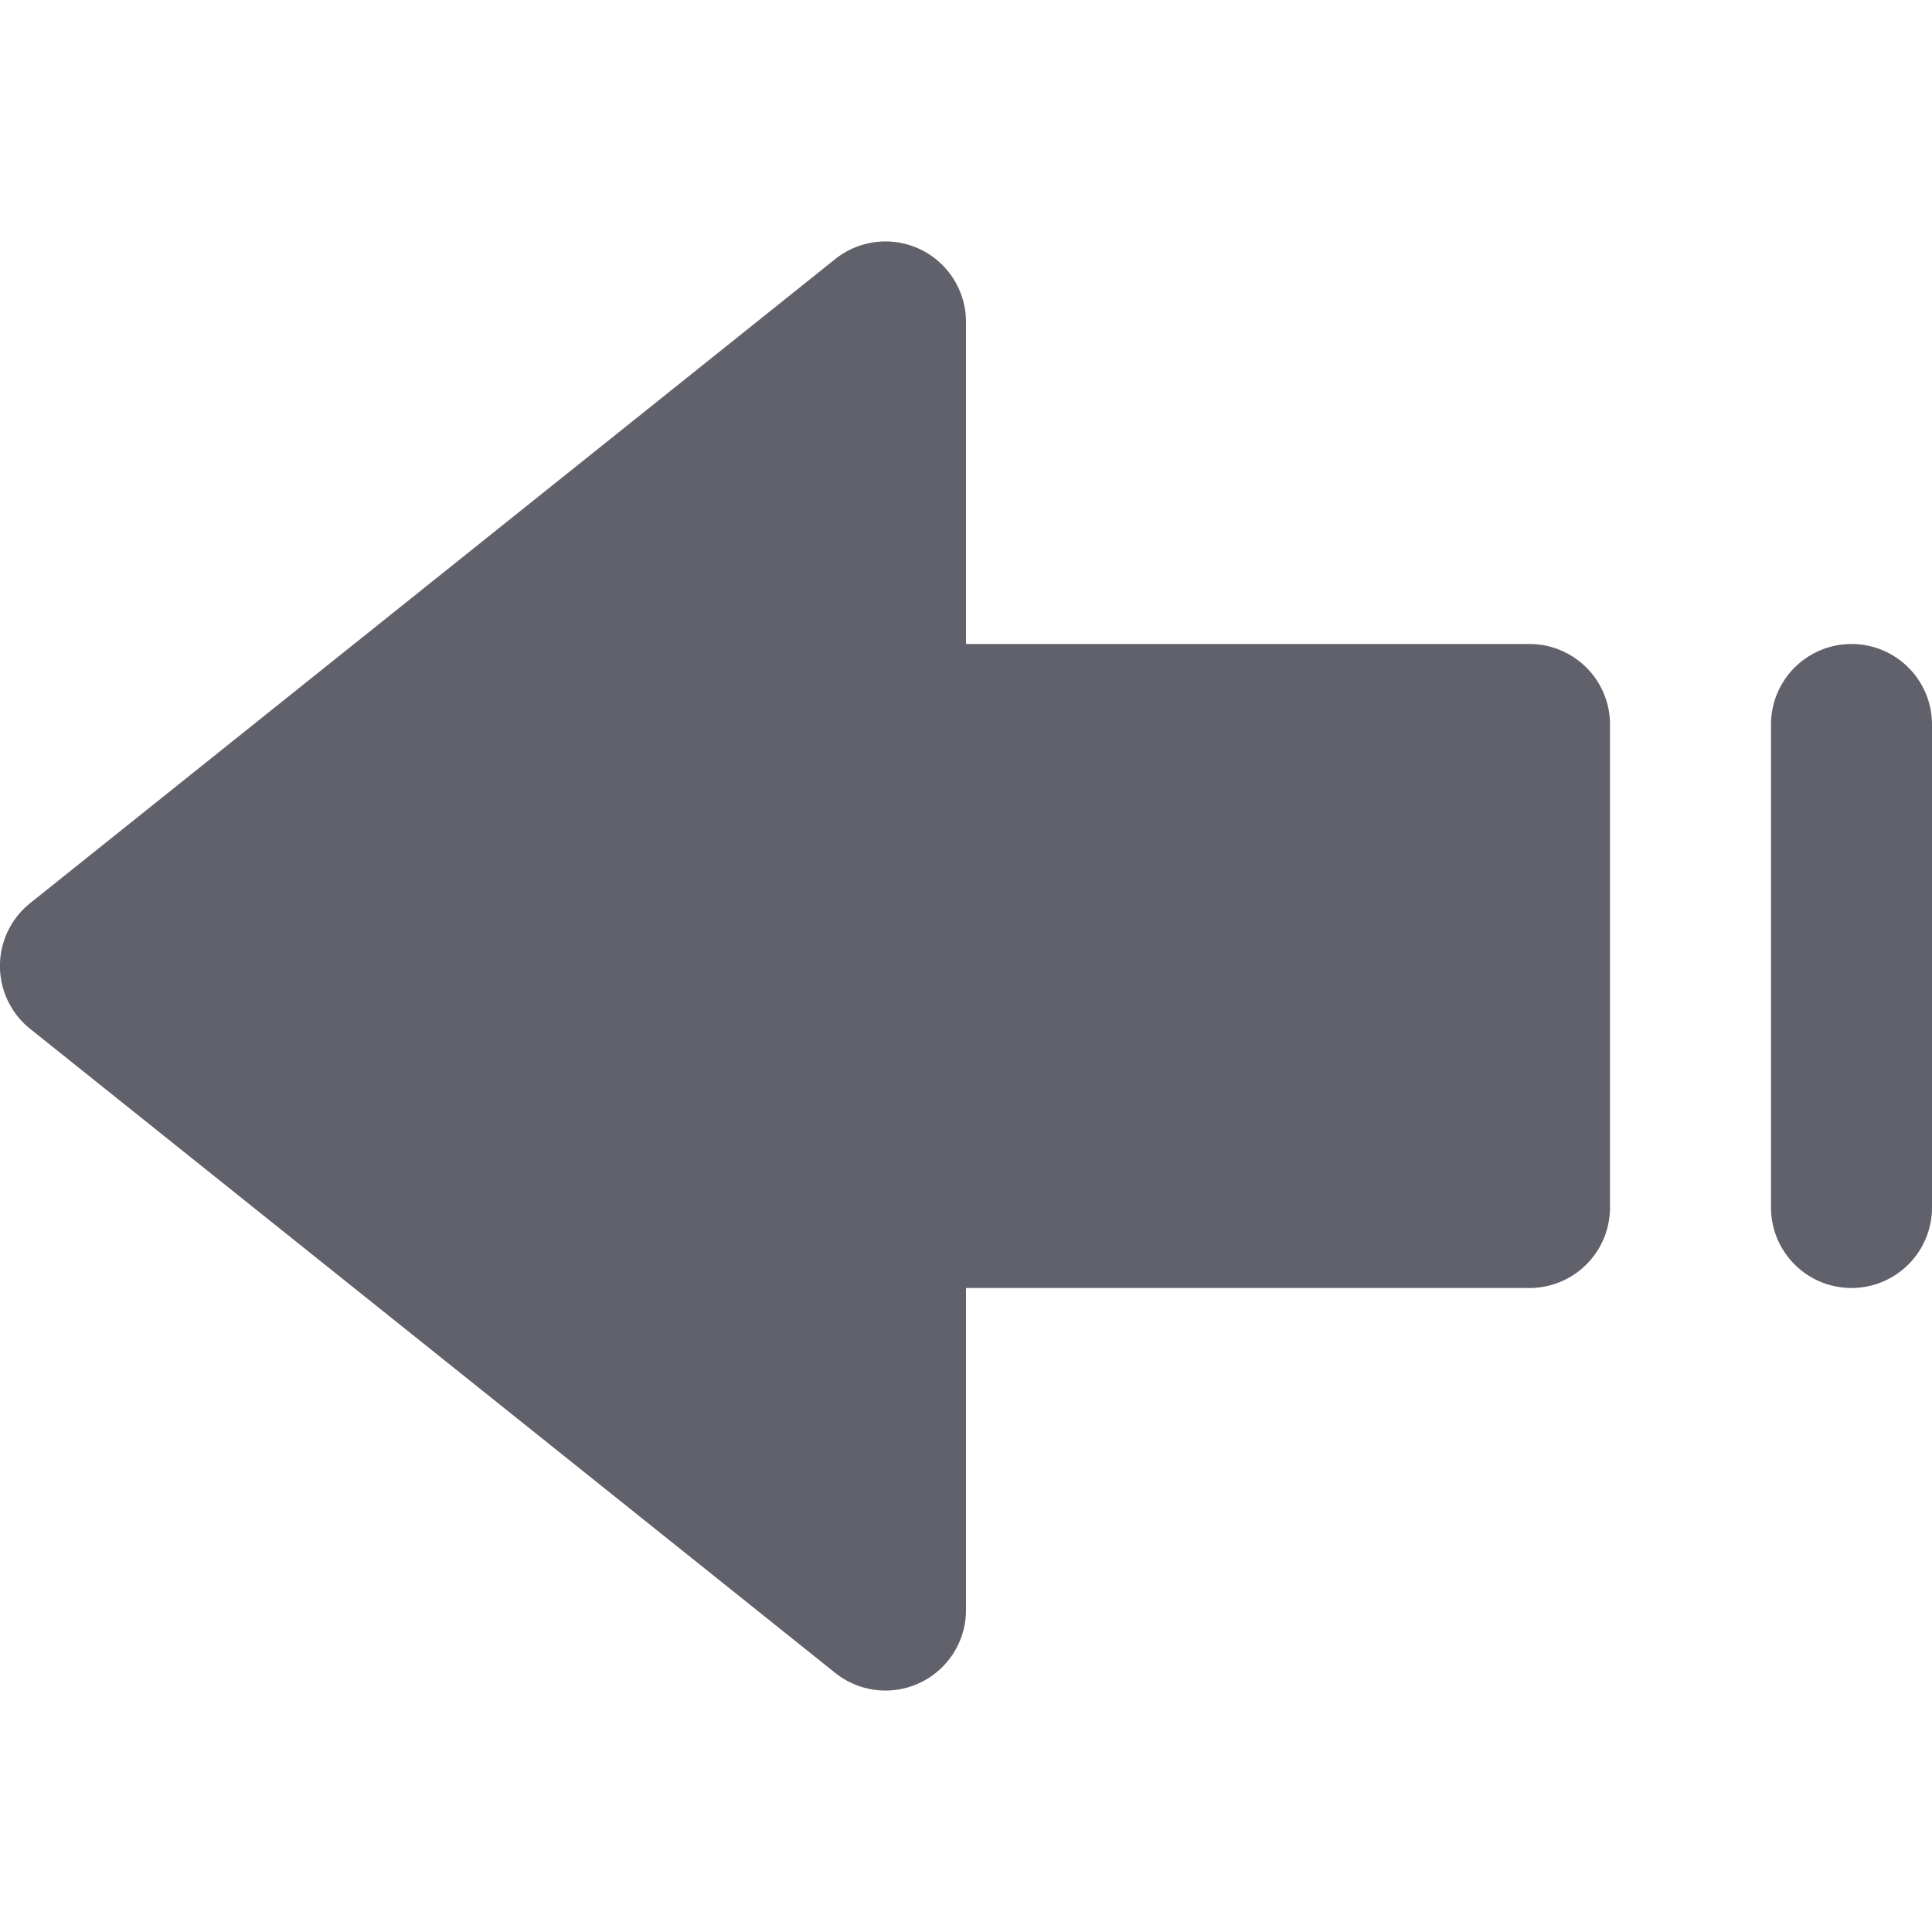 <svg xmlns="http://www.w3.org/2000/svg" height="24" width="24" viewBox="0 0 12 12"><g fill="#61616b" class="nc-icon-wrapper"><path data-color="color-2" d="M11.5,4a.5.5,0,0,0-.5.5v3a.5.5,0,0,0,1,0v-3A.5.5,0,0,0,11.5,4Z" fill="#61616b"></path><path d="M5.188,10.391A.5.5,0,0,0,6,10V8H9.5a.5.5,0,0,0,.5-.5v-3A.5.5,0,0,0,9.5,4H6V2a.5.5,0,0,0-.812-.391l-5,4a.5.5,0,0,0,0,.782Z" fill="#61616b"></path></g></svg>